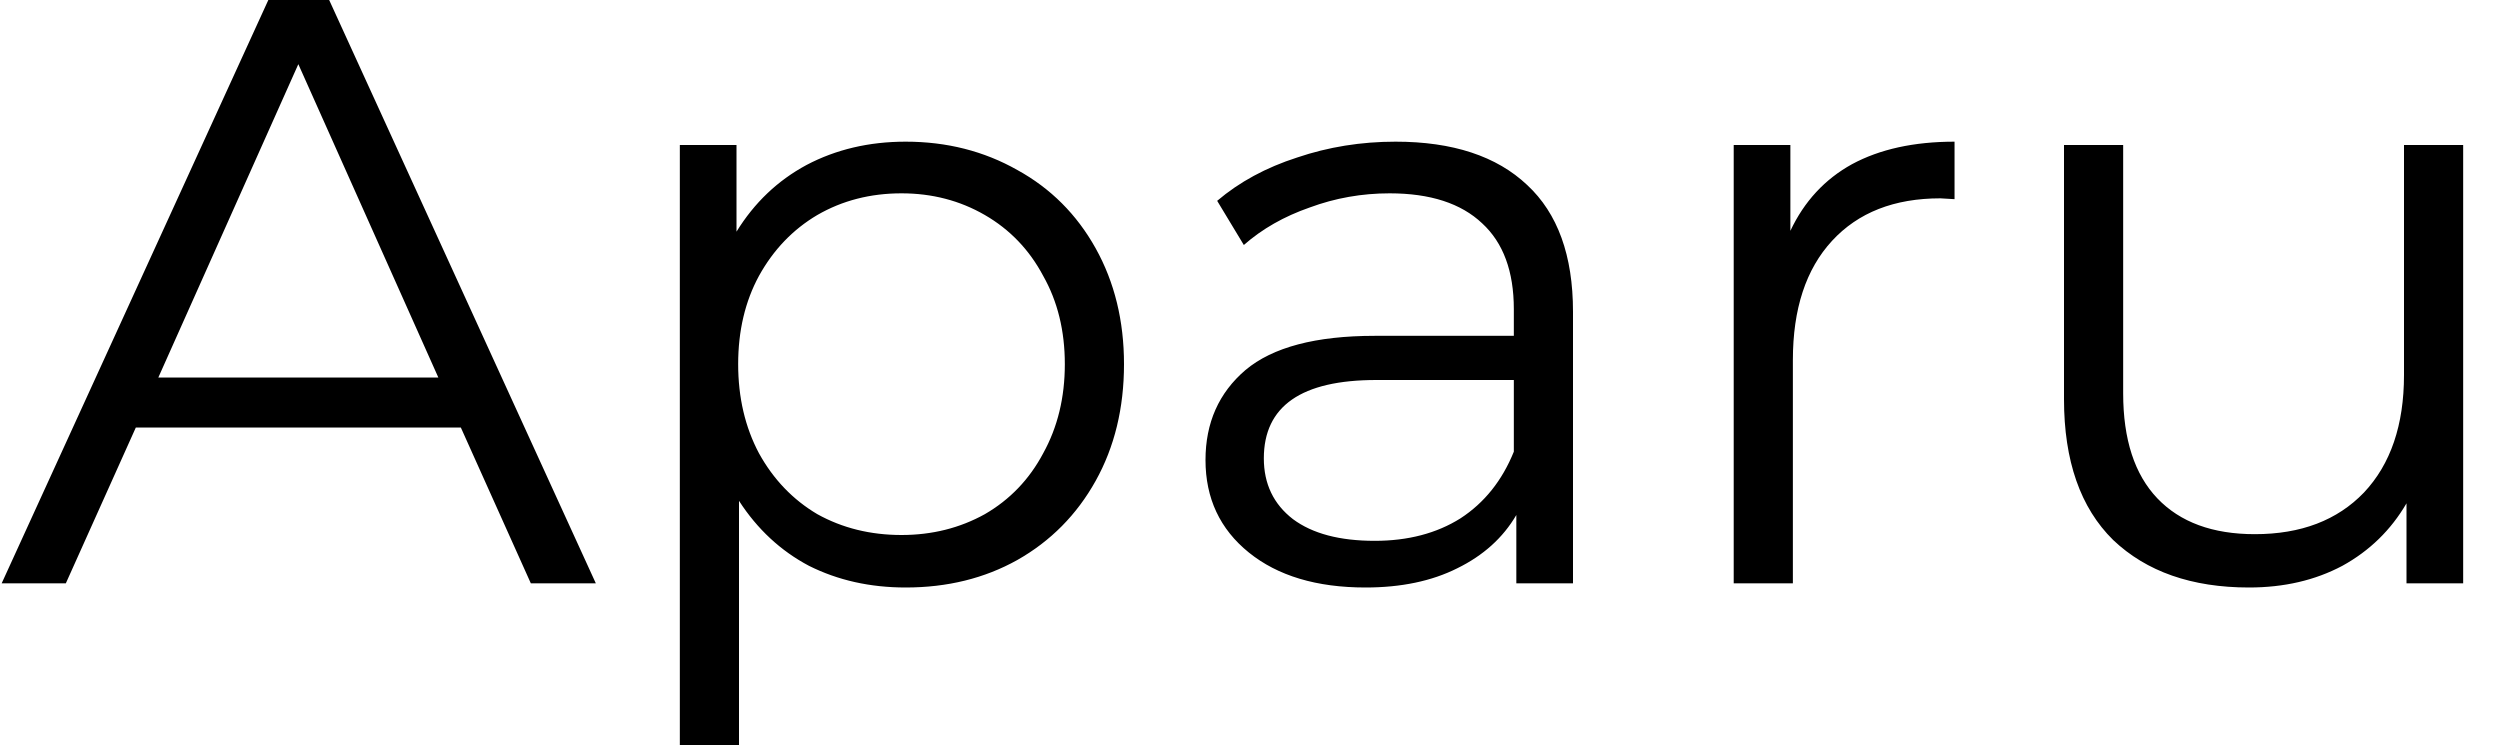 <svg width="60" height="18" viewBox="0 0 60 18" fill="none" xmlns="http://www.w3.org/2000/svg">
<path d="M11.06 10.26H3.26L1.58 14H0.04L6.44 -9.53674e-07H7.9L14.3 14H12.74L11.06 10.26ZM10.52 9.06L7.16 1.54L3.8 9.06H10.52ZM21.736 3.4C22.723 3.4 23.616 3.627 24.416 4.08C25.216 4.52 25.843 5.147 26.296 5.96C26.749 6.773 26.976 7.7 26.976 8.74C26.976 9.793 26.749 10.727 26.296 11.54C25.843 12.353 25.216 12.987 24.416 13.44C23.629 13.88 22.736 14.1 21.736 14.1C20.883 14.1 20.109 13.927 19.416 13.58C18.736 13.22 18.176 12.7 17.736 12.02V17.88H16.316V3.48H17.676V5.56C18.103 4.867 18.663 4.333 19.356 3.96C20.063 3.587 20.856 3.4 21.736 3.4ZM21.636 12.84C22.369 12.84 23.036 12.673 23.636 12.34C24.236 11.993 24.703 11.507 25.036 10.88C25.383 10.253 25.556 9.54 25.556 8.74C25.556 7.94 25.383 7.233 25.036 6.62C24.703 5.993 24.236 5.507 23.636 5.16C23.036 4.813 22.369 4.64 21.636 4.64C20.889 4.64 20.216 4.813 19.616 5.16C19.029 5.507 18.563 5.993 18.216 6.62C17.883 7.233 17.716 7.94 17.716 8.74C17.716 9.54 17.883 10.253 18.216 10.88C18.563 11.507 19.029 11.993 19.616 12.34C20.216 12.673 20.889 12.84 21.636 12.84ZM33.492 3.4C34.865 3.4 35.919 3.747 36.652 4.44C37.385 5.12 37.752 6.133 37.752 7.48V14H36.392V12.36C36.072 12.907 35.599 13.333 34.972 13.64C34.359 13.947 33.625 14.1 32.772 14.1C31.599 14.1 30.665 13.82 29.972 13.26C29.279 12.7 28.932 11.96 28.932 11.04C28.932 10.147 29.252 9.427 29.892 8.88C30.545 8.333 31.579 8.06 32.992 8.06H36.332V7.42C36.332 6.513 36.079 5.827 35.572 5.36C35.065 4.88 34.325 4.64 33.352 4.64C32.685 4.64 32.045 4.753 31.432 4.98C30.819 5.193 30.292 5.493 29.852 5.88L29.212 4.82C29.745 4.367 30.385 4.02 31.132 3.78C31.879 3.527 32.665 3.4 33.492 3.4ZM32.992 12.98C33.792 12.98 34.479 12.8 35.052 12.44C35.625 12.067 36.052 11.533 36.332 10.84V9.12H33.032C31.232 9.12 30.332 9.747 30.332 11C30.332 11.613 30.565 12.1 31.032 12.46C31.499 12.807 32.152 12.98 32.992 12.98ZM42.969 5.54C43.302 4.833 43.796 4.3 44.449 3.94C45.116 3.58 45.936 3.4 46.909 3.4V4.78L46.569 4.76C45.462 4.76 44.596 5.1 43.969 5.78C43.342 6.46 43.029 7.413 43.029 8.64V14H41.609V3.48H42.969V5.54ZM59.116 3.48V14H57.756V12.08C57.383 12.72 56.87 13.22 56.216 13.58C55.563 13.927 54.816 14.1 53.976 14.1C52.603 14.1 51.516 13.72 50.716 12.96C49.93 12.187 49.536 11.06 49.536 9.58V3.48H50.956V9.44C50.956 10.547 51.23 11.387 51.776 11.96C52.323 12.533 53.103 12.82 54.116 12.82C55.223 12.82 56.096 12.487 56.736 11.82C57.376 11.14 57.696 10.2 57.696 9V3.48H59.116Z" fill="black"/>
</svg>